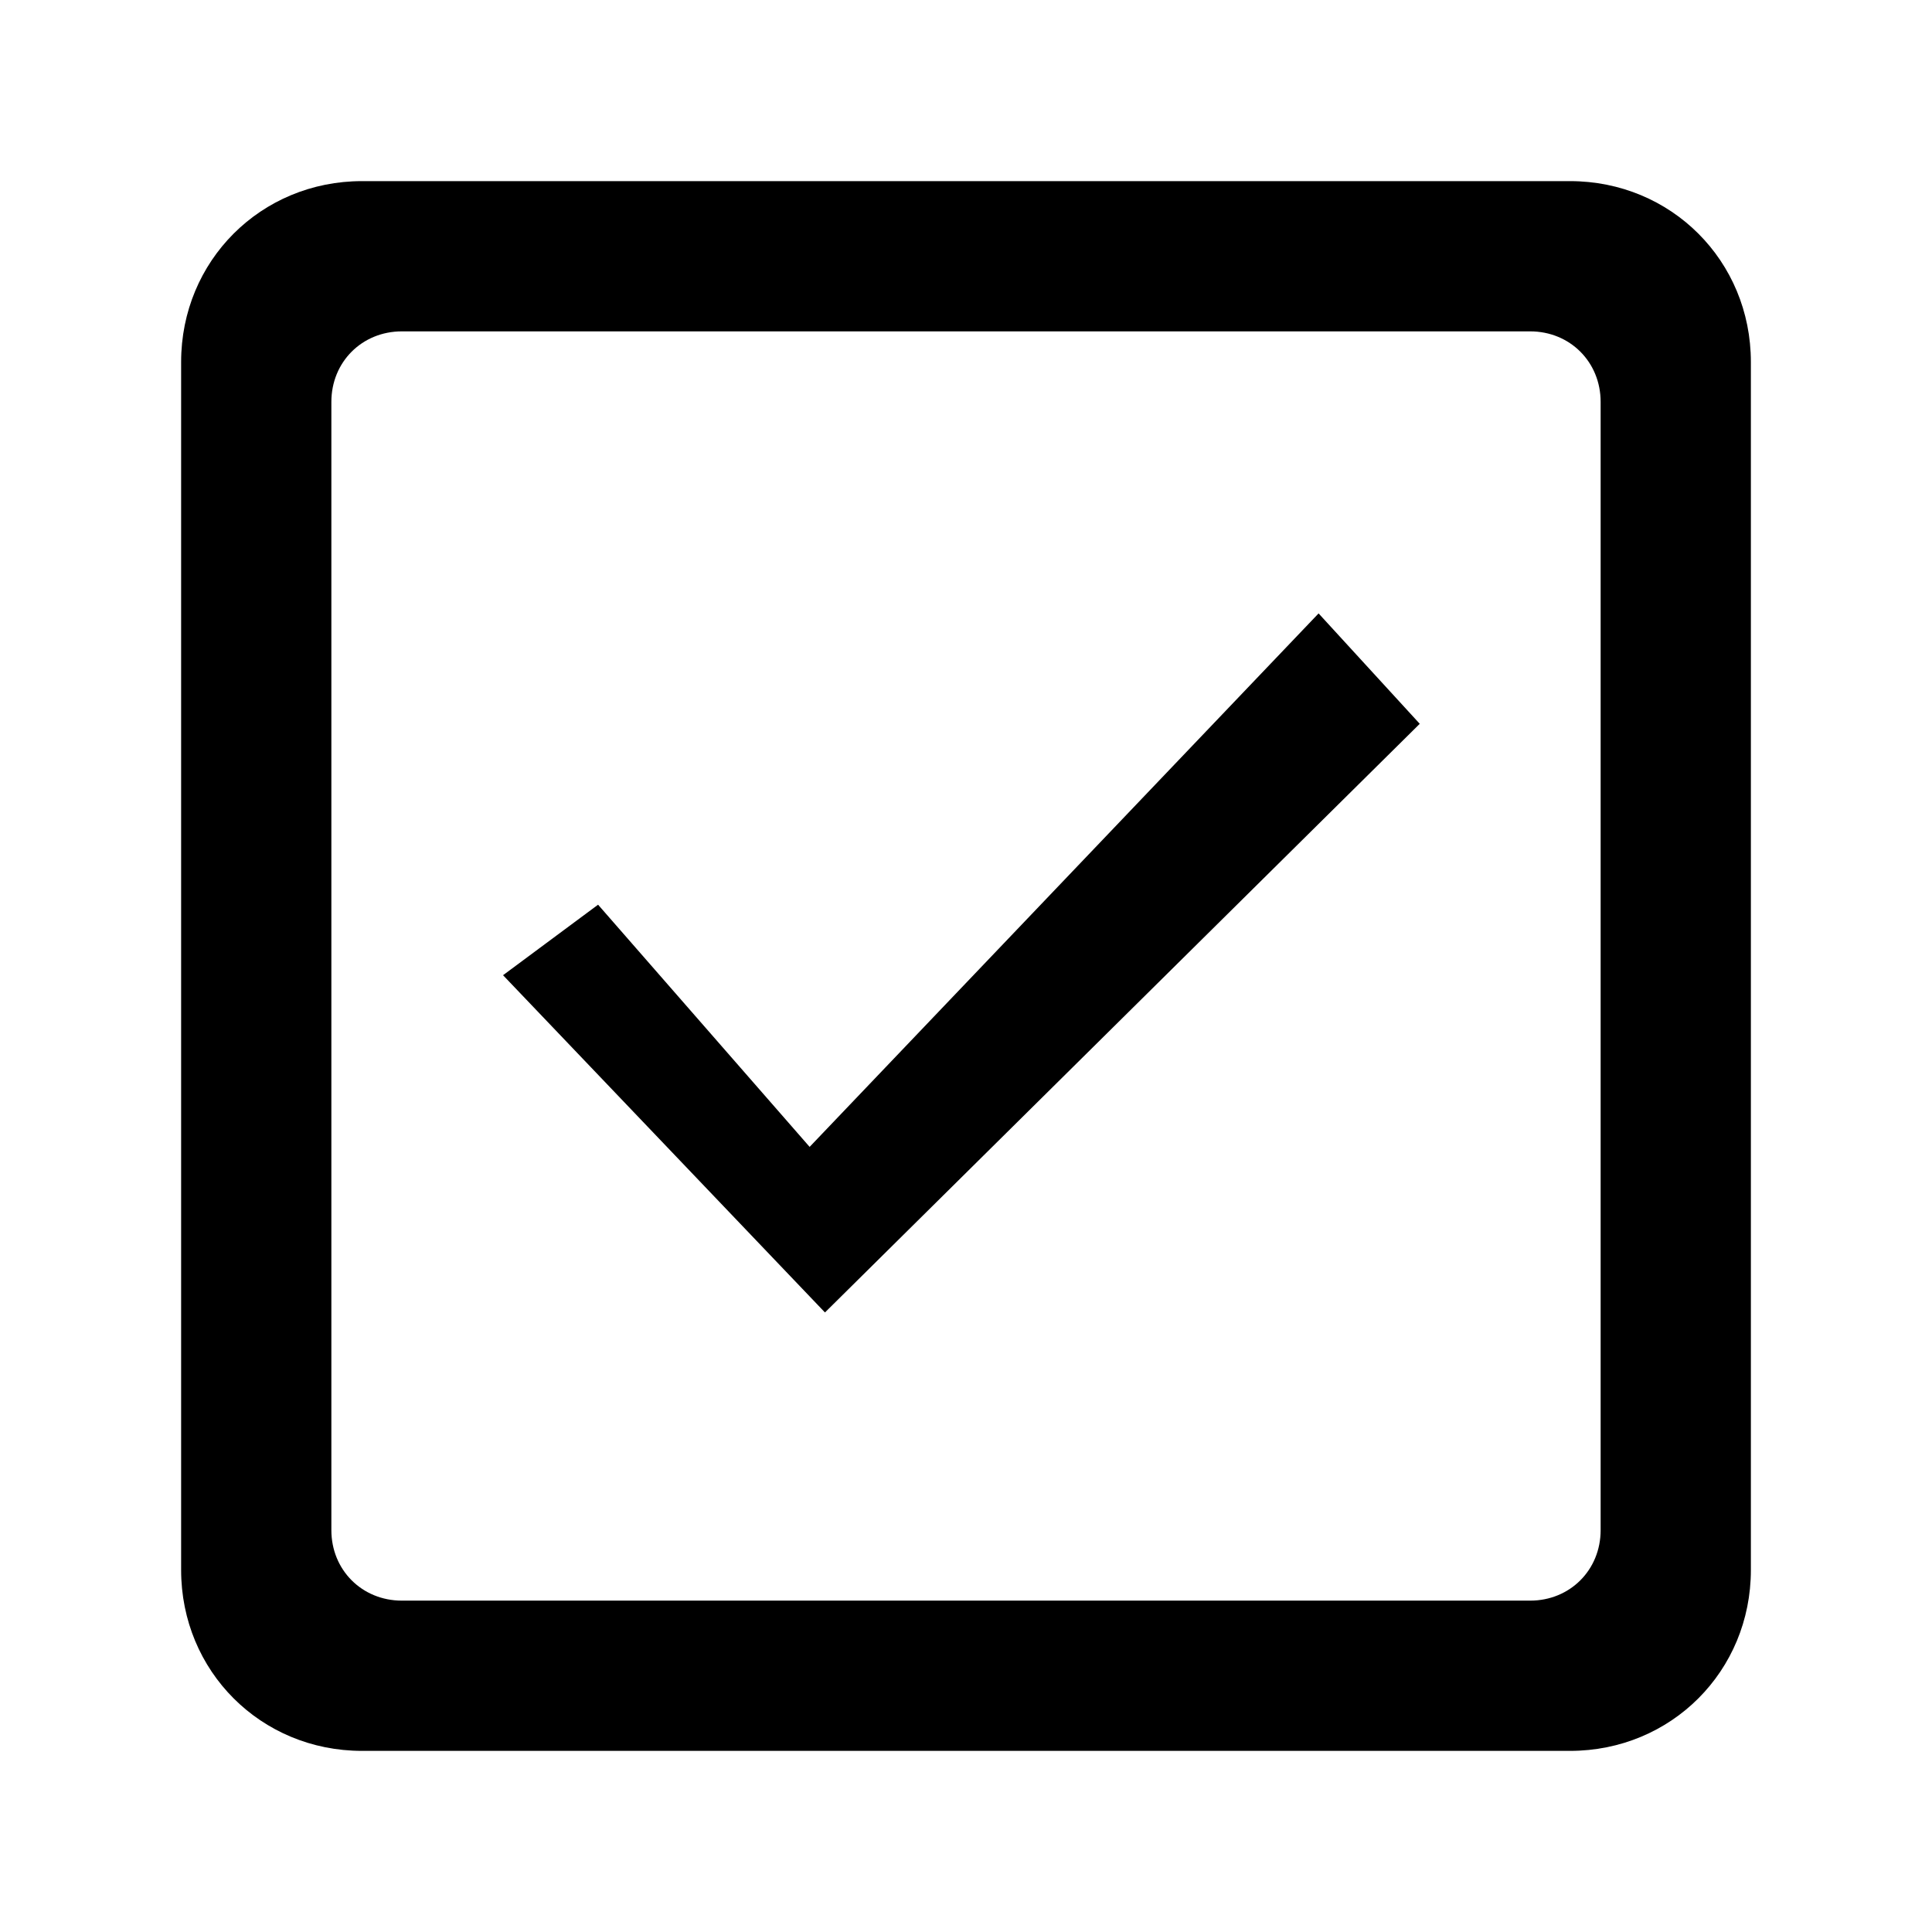 <?xml version="1.0" encoding="UTF-8"?>
<svg width="64px" height="64px" viewBox="0 0 64 64" version="1.1" xmlns="http://www.w3.org/2000/svg" xmlns:xlink="http://www.w3.org/1999/xlink">
    <!-- Generator: Sketch 52.6 (67491) - http://www.bohemiancoding.com/sketch -->
    <title>item-valid</title>
    <desc>Created with Sketch.</desc>
    <g id="item-valid" stroke="none" stroke-width="1" fill="none" fill-rule="evenodd">
        <g id="icon-item-valid" transform="translate(6, 6)" fill="#000000" fill-rule="nonzero">
            <path d="M46.008,0 L5.992,0 C2.641,0 0,2.641 0,5.992 L0,46.008 C0,49.359 2.641,52 5.992,52 L46.008,52 C49.359,52 52,49.359 52,46.008 L52,5.992 C52,2.641 49.359,0 46.008,0 Z M47.023,44.688 C47.023,46.008 46.008,47.023 44.688,47.023 L7.312,47.023 C5.992,47.023 4.977,46.008 4.977,44.688 L4.977,7.312 C4.977,5.992 5.992,4.977 7.312,4.977 L44.688,4.977 C46.008,4.977 47.023,5.992 47.023,7.312 L47.023,44.688 Z M37.68,14.32 L41.031,17.977 L21.328,37.477 L10.664,26.305 L13.812,23.969 L20.82,31.992 L37.68,14.32 Z" id="Shape"></path>
        </g>
    </g>
</svg>